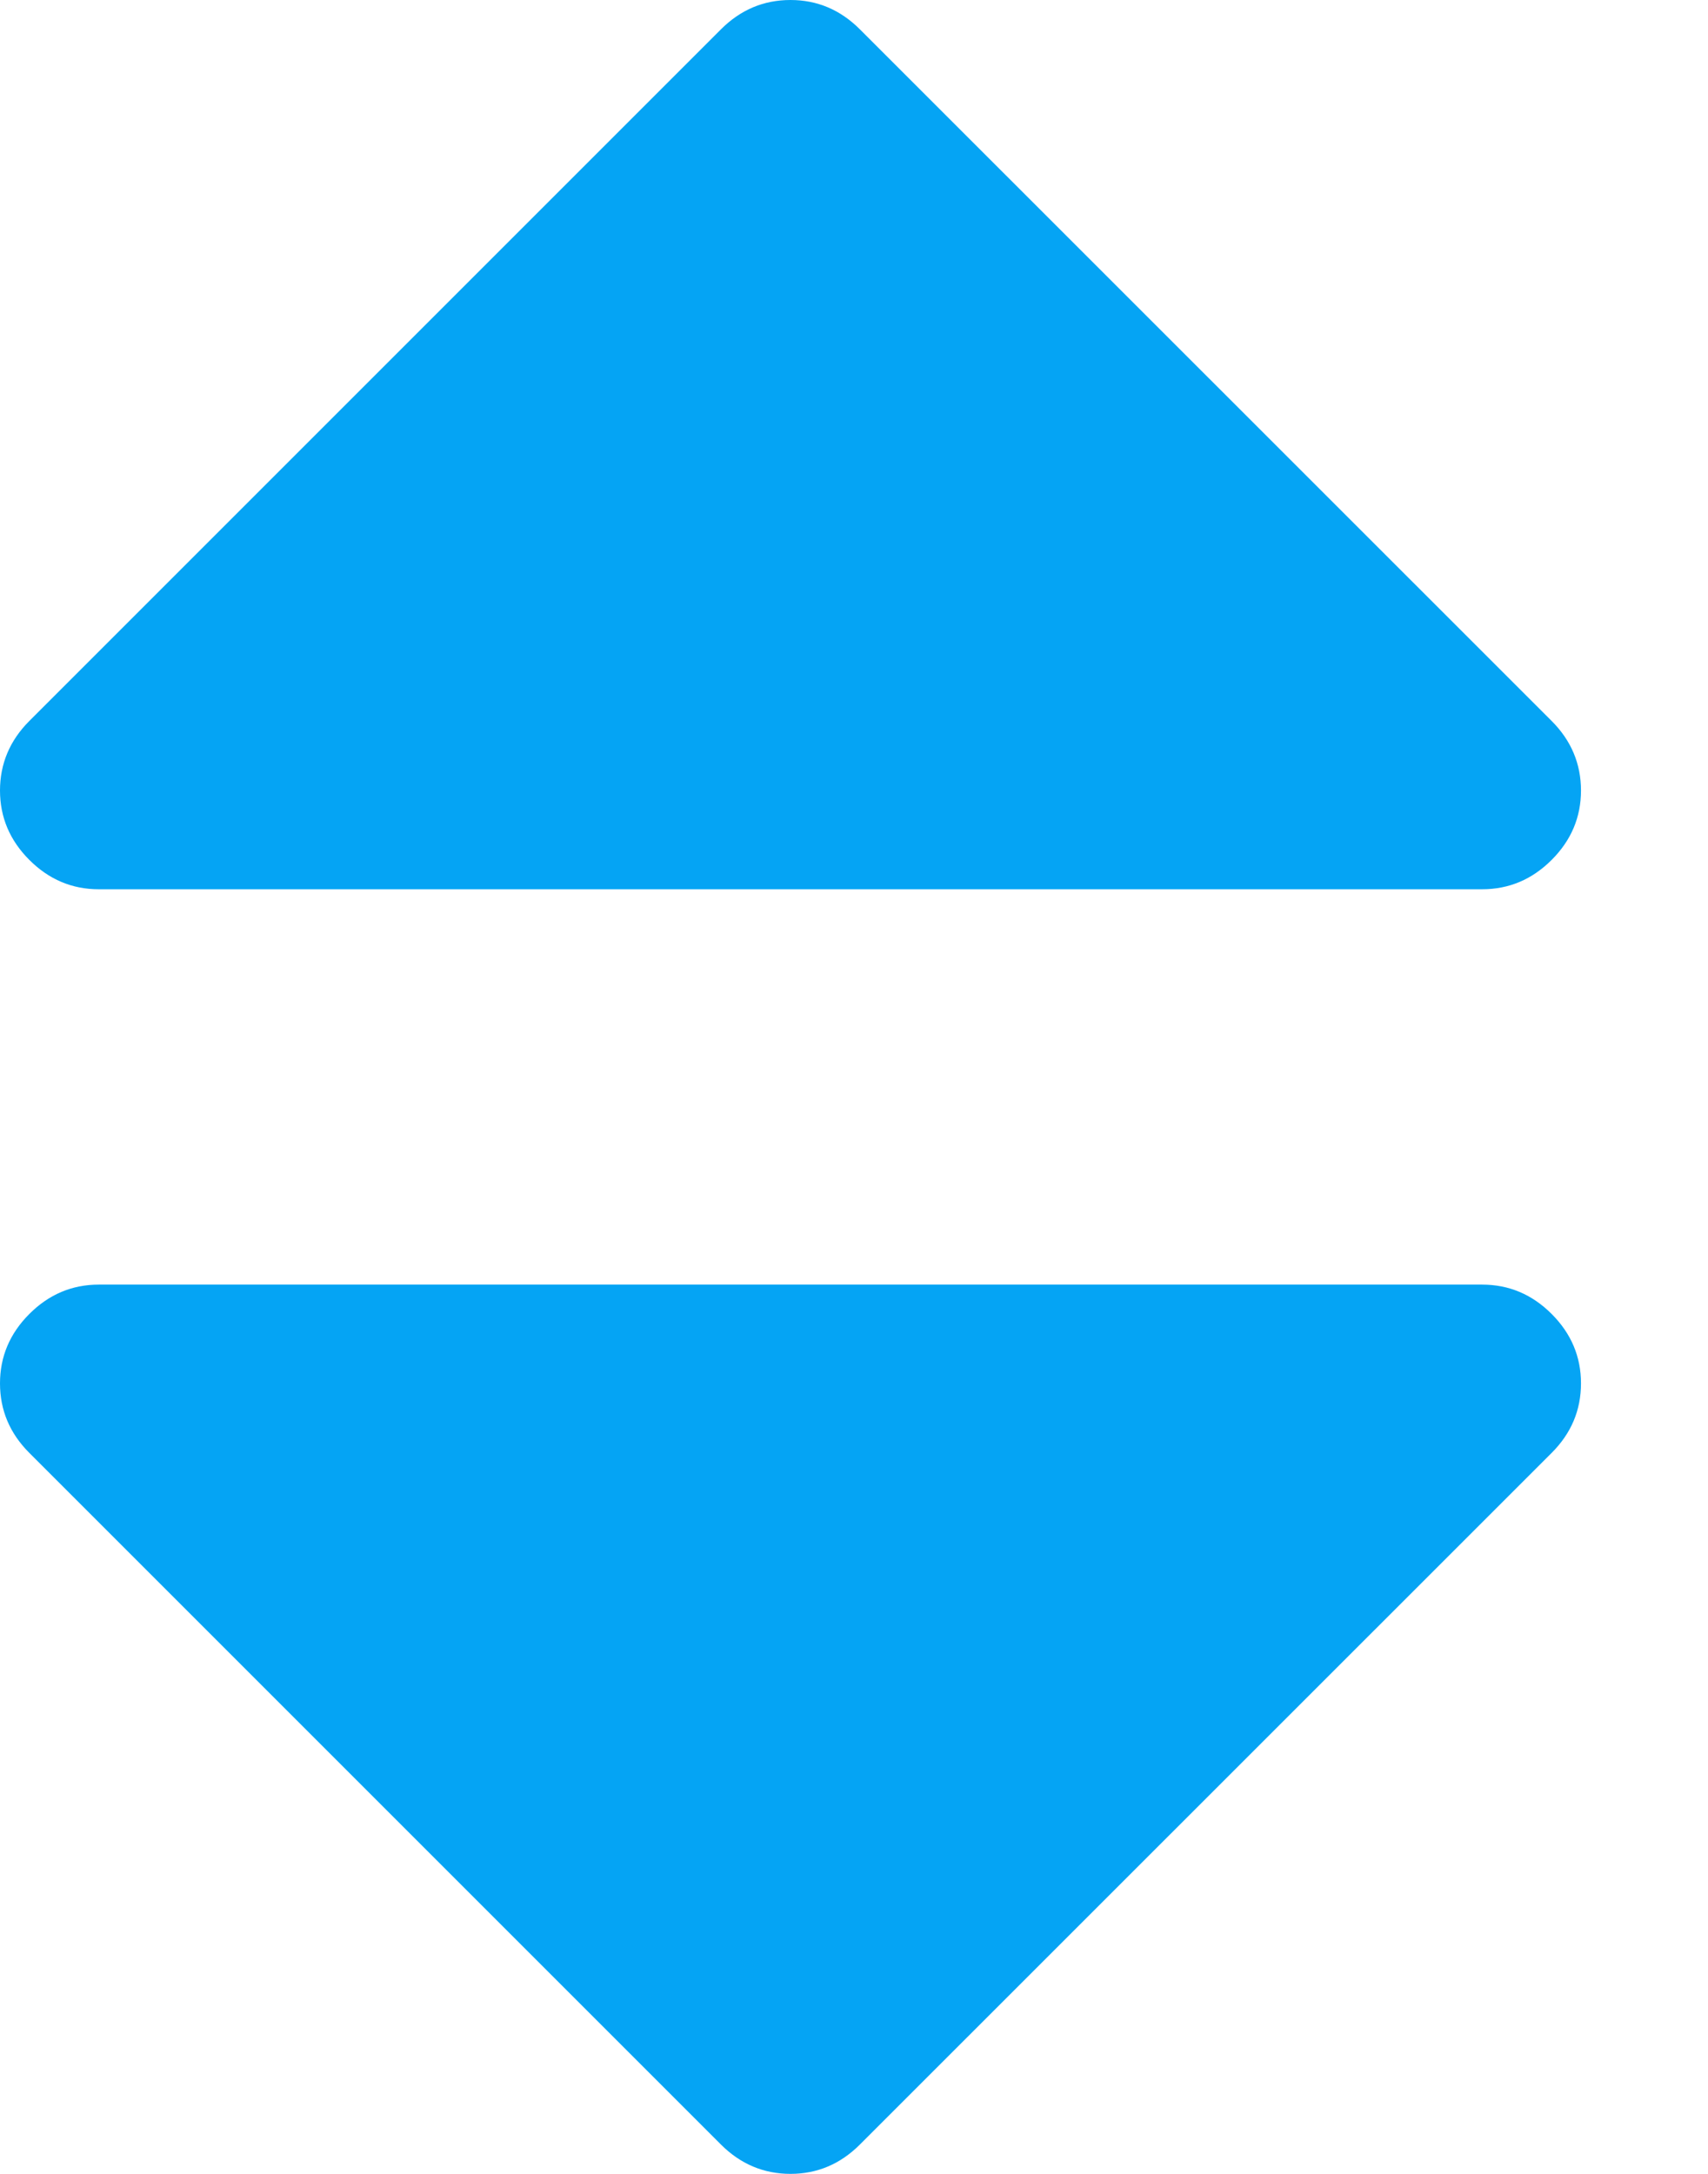 <svg width="11" height="14" viewBox="0 0 11 14" fill="none" xmlns="http://www.w3.org/2000/svg">
<path d="M0.636 5.727H9.545C9.718 5.727 9.867 5.664 9.993 5.538C10.119 5.412 10.182 5.263 10.182 5.091C10.182 4.919 10.119 4.769 9.993 4.643L5.538 0.189C5.412 0.063 5.263 0 5.091 0C4.918 0 4.769 0.063 4.643 0.189L0.189 4.643C0.063 4.769 0 4.919 0 5.091C0 5.263 0.063 5.412 0.189 5.538C0.315 5.664 0.464 5.727 0.636 5.727Z" fill="#05A4F4"/>
<path d="M9.545 8.273H0.636C0.464 8.273 0.315 8.336 0.189 8.462C0.063 8.588 0 8.737 0 8.909C0 9.082 0.063 9.231 0.189 9.357L4.643 13.811C4.769 13.937 4.919 14 5.091 14C5.263 14 5.412 13.937 5.538 13.811L9.993 9.357C10.119 9.231 10.182 9.082 10.182 8.909C10.182 8.737 10.119 8.588 9.993 8.462C9.867 8.336 9.718 8.273 9.545 8.273Z" fill="#05A4F4"/>
</svg>
